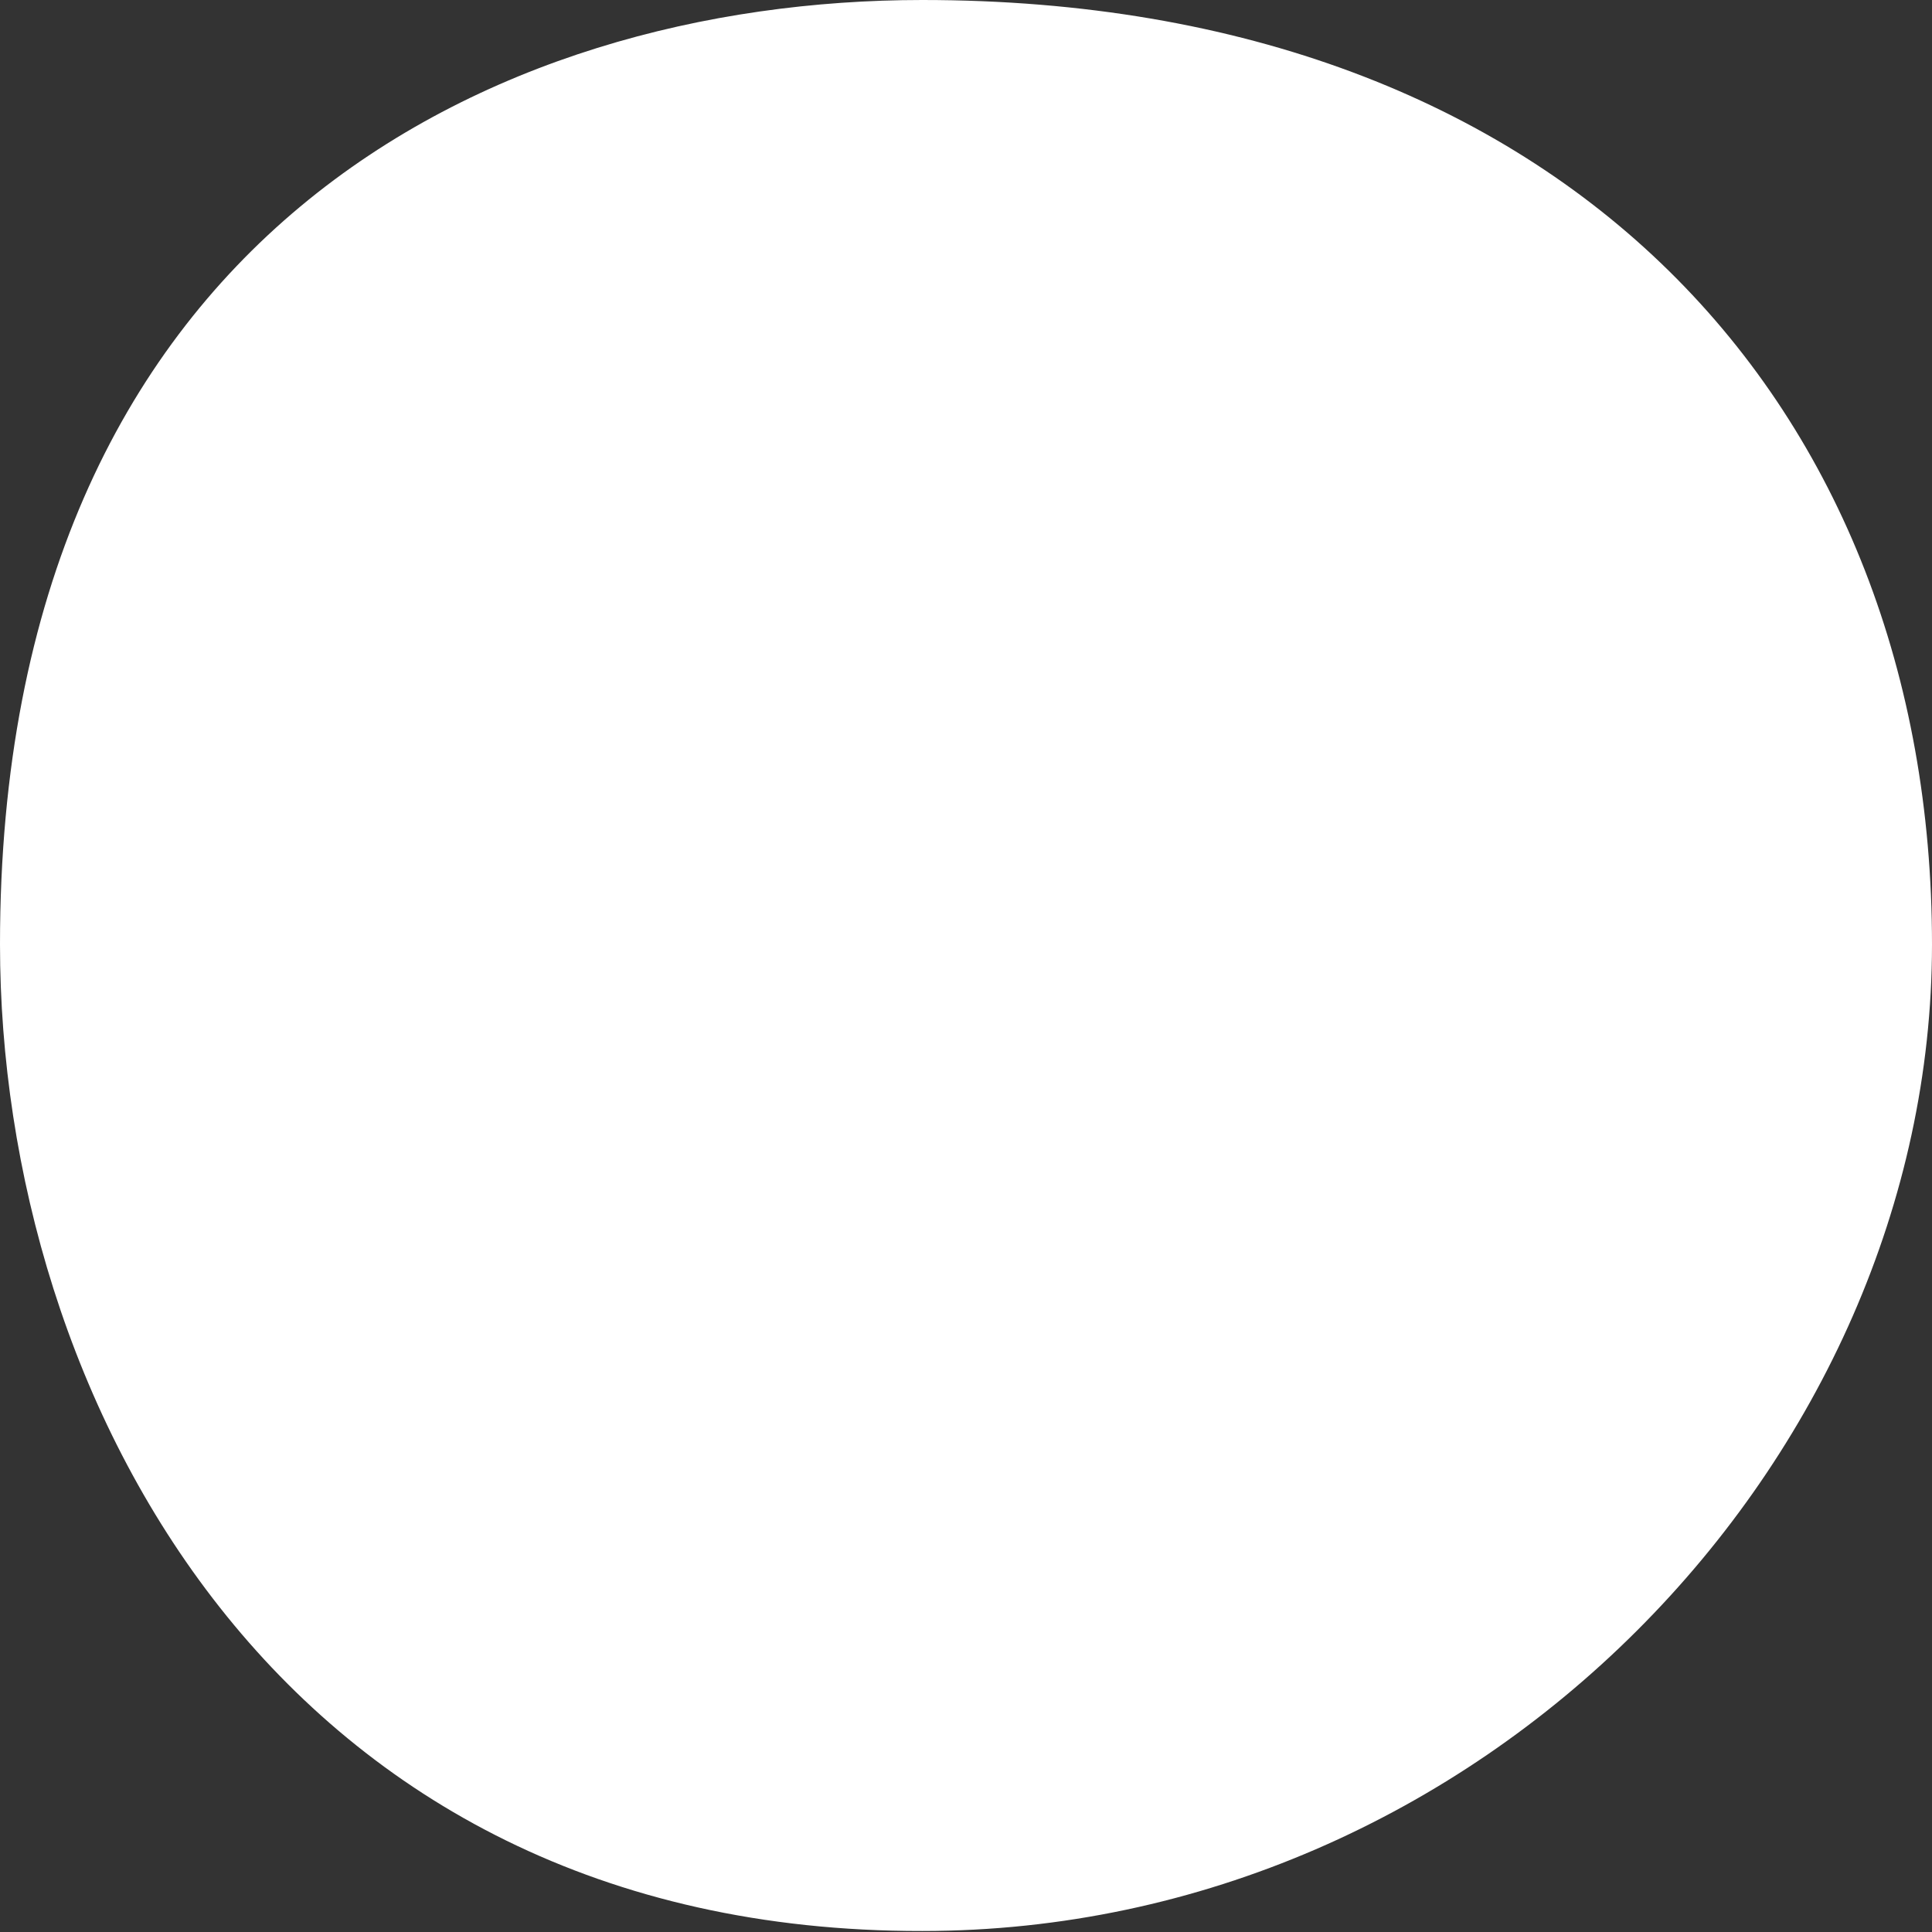 <?xml version="1.0" encoding="utf-8"?>
<!-- Generator: Adobe Illustrator 16.0.0, SVG Export Plug-In . SVG Version: 6.00 Build 0)  -->
<!DOCTYPE svg PUBLIC "-//W3C//DTD SVG 1.1//EN" "http://www.w3.org/Graphics/SVG/1.1/DTD/svg11.dtd">
<svg version="1.1" id="Layer_1" xmlns="http://www.w3.org/2000/svg" xmlns:xlink="http://www.w3.org/1999/xlink" x="0px" y="0px"
	 width="1.923px" height="1.923px" viewBox="0 0 1.923 1.923" enable-background="new 0 0 1.923 1.923" xml:space="preserve">
<rect x="0" y="0" width="1.923" height="1.923" fill="#333333" stroke="none"/>
<g>
	<path fill="#FFFFFF" d="M1.923,0.94c0,0.513-0.449,0.982-1.005,0.982C0.277,1.923,0,1.389,0,0.94C0,0.235,0.491,0,0.918,0
		C1.56,0,1.923,0.406,1.923,0.94z"/>
</g>
</svg>
